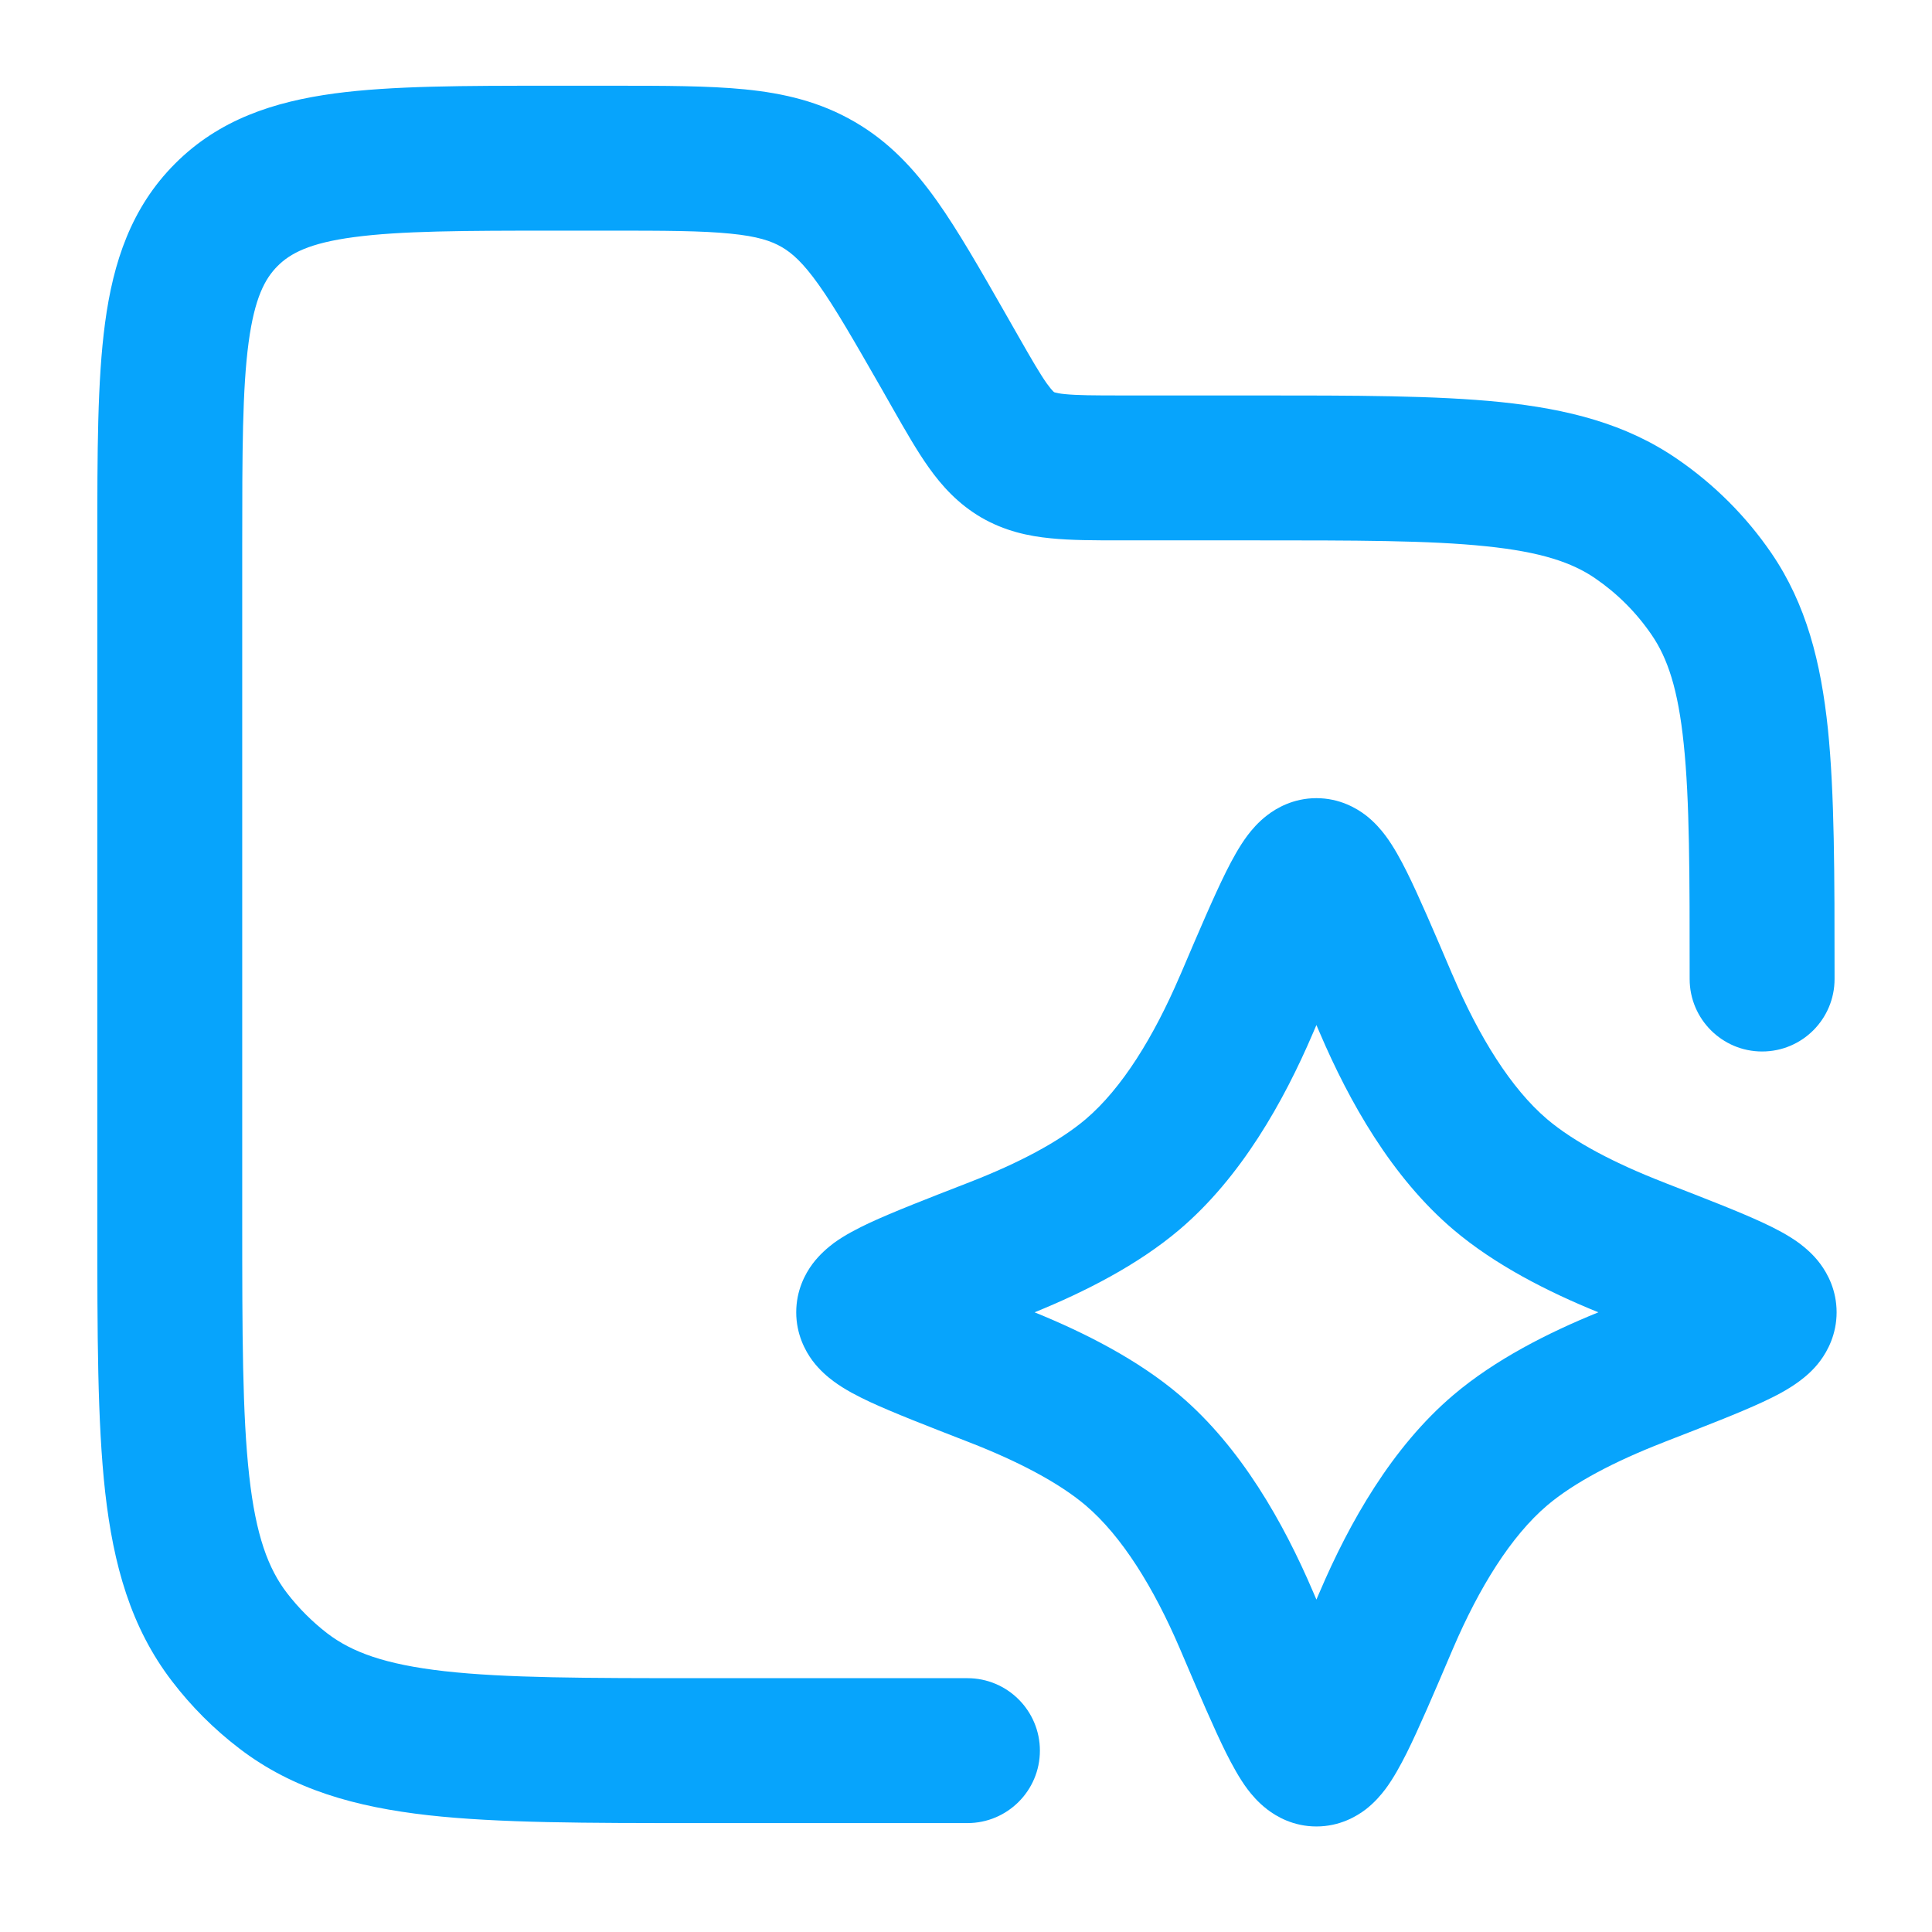 <svg width="16" height="16" viewBox="0 0 16 16" fill="none" xmlns="http://www.w3.org/2000/svg">
<path fill-rule="evenodd" clip-rule="evenodd" d="M10.902 8.489C10.893 8.51 10.884 8.532 10.874 8.554C10.63 9.125 10.277 9.751 9.768 10.183C9.424 10.475 8.986 10.698 8.568 10.868C8.986 11.038 9.424 11.261 9.768 11.553C10.277 11.985 10.63 12.611 10.874 13.182C10.884 13.204 10.893 13.226 10.902 13.247C10.911 13.226 10.921 13.204 10.93 13.182C11.174 12.611 11.527 11.985 12.036 11.553C12.38 11.261 12.818 11.038 13.237 10.868C12.818 10.698 12.38 10.475 12.036 10.183C11.527 9.751 11.174 9.125 10.93 8.554C10.921 8.532 10.911 8.51 10.902 8.489ZM10.495 6.751C10.569 6.694 10.709 6.61 10.902 6.61C11.095 6.61 11.235 6.694 11.31 6.751C11.385 6.809 11.439 6.874 11.473 6.919C11.541 7.01 11.6 7.119 11.65 7.219C11.75 7.42 11.874 7.71 12.024 8.062L12.033 8.082C12.249 8.586 12.512 9.013 12.813 9.269C13.036 9.458 13.375 9.635 13.774 9.79L13.796 9.799C14.128 9.928 14.407 10.036 14.6 10.126C14.697 10.171 14.807 10.227 14.901 10.296C14.948 10.332 15.016 10.387 15.075 10.467C15.136 10.549 15.21 10.686 15.21 10.868C15.21 11.049 15.136 11.187 15.075 11.269C15.016 11.349 14.948 11.404 14.901 11.439C14.807 11.509 14.697 11.565 14.6 11.61C14.407 11.7 14.128 11.808 13.796 11.937L13.774 11.946C13.375 12.101 13.036 12.278 12.813 12.467C12.512 12.723 12.249 13.149 12.033 13.653L12.024 13.674C11.874 14.026 11.75 14.316 11.65 14.517C11.6 14.616 11.541 14.726 11.473 14.817C11.439 14.862 11.385 14.927 11.31 14.985C11.235 15.042 11.095 15.126 10.902 15.126C10.709 15.126 10.569 15.042 10.495 14.985C10.419 14.927 10.365 14.862 10.331 14.817C10.263 14.726 10.204 14.616 10.154 14.517C10.054 14.316 9.93 14.026 9.78 13.674L9.771 13.653C9.555 13.149 9.292 12.723 8.991 12.467C8.768 12.278 8.429 12.101 8.031 11.946L8.008 11.937C7.676 11.808 7.398 11.7 7.204 11.61C7.108 11.565 6.997 11.509 6.903 11.439C6.856 11.404 6.789 11.349 6.729 11.269C6.668 11.187 6.594 11.049 6.594 10.868C6.594 10.686 6.668 10.549 6.729 10.467C6.789 10.387 6.856 10.332 6.903 10.296C6.997 10.227 7.108 10.171 7.204 10.126C7.398 10.036 7.676 9.928 8.008 9.799L8.031 9.79C8.429 9.635 8.768 9.458 8.991 9.269C9.292 9.013 9.555 8.586 9.771 8.082L9.78 8.062C9.93 7.71 10.054 7.42 10.154 7.219C10.204 7.119 10.263 7.01 10.331 6.919C10.365 6.874 10.419 6.809 10.495 6.751Z" fill="#07A4FC"/>
<path fill-rule="evenodd" clip-rule="evenodd" d="M4.564 0.71L5.072 0.71C5.501 0.71 5.866 0.71 6.168 0.74C6.491 0.772 6.79 0.842 7.076 1.008C7.363 1.174 7.571 1.399 7.759 1.663C7.935 1.911 8.116 2.228 8.329 2.601L8.426 2.771C8.544 2.978 8.612 3.095 8.67 3.177C8.697 3.214 8.713 3.232 8.722 3.241C8.726 3.245 8.729 3.247 8.729 3.247L8.73 3.248L8.731 3.248C8.731 3.248 8.734 3.25 8.74 3.251C8.752 3.254 8.776 3.26 8.82 3.264C8.921 3.274 9.056 3.275 9.294 3.275L10.393 3.275C11.224 3.275 11.893 3.275 12.43 3.33C12.984 3.388 13.464 3.509 13.887 3.799C14.194 4.009 14.46 4.274 14.67 4.581C14.959 5.004 15.08 5.484 15.138 6.038C15.193 6.575 15.193 7.244 15.193 8.075V8.108C15.193 8.439 14.925 8.708 14.593 8.708C14.262 8.708 13.993 8.439 13.993 8.108C13.993 7.237 13.993 6.629 13.944 6.162C13.897 5.704 13.809 5.449 13.679 5.259C13.553 5.074 13.394 4.915 13.21 4.789C13.02 4.659 12.764 4.571 12.307 4.524C11.839 4.475 11.231 4.475 10.36 4.475L9.271 4.475C9.065 4.475 8.869 4.475 8.702 4.458C8.516 4.44 8.321 4.398 8.127 4.286C7.934 4.173 7.8 4.024 7.692 3.872C7.595 3.736 7.498 3.566 7.396 3.387L7.301 3.22C7.07 2.817 6.918 2.552 6.78 2.358C6.65 2.175 6.56 2.096 6.474 2.046C6.388 1.996 6.274 1.957 6.05 1.935C5.814 1.911 5.508 1.91 5.044 1.91H4.606C3.834 1.91 3.316 1.912 2.93 1.964C2.561 2.013 2.403 2.099 2.299 2.203C2.194 2.308 2.109 2.466 2.059 2.835C2.007 3.221 2.006 3.739 2.006 4.51V10.102C2.006 11.052 2.007 11.715 2.064 12.223C2.119 12.718 2.222 12.991 2.376 13.192C2.473 13.318 2.586 13.431 2.712 13.528C2.913 13.681 3.186 13.784 3.681 13.84C4.189 13.897 4.851 13.898 5.802 13.898H8.012C8.343 13.898 8.612 14.167 8.612 14.498C8.612 14.829 8.343 15.098 8.012 15.098H5.766C4.86 15.098 4.13 15.098 3.547 15.033C2.945 14.965 2.427 14.821 1.983 14.481C1.772 14.32 1.584 14.132 1.423 13.921C1.083 13.477 0.939 12.959 0.871 12.357C0.806 11.774 0.806 11.044 0.806 10.138L0.806 4.469C0.806 3.75 0.806 3.151 0.87 2.675C0.937 2.173 1.086 1.719 1.45 1.355C1.814 0.99 2.268 0.842 2.77 0.774C3.246 0.71 3.845 0.71 4.564 0.71Z" fill="#07A4FC"/>
</svg>
